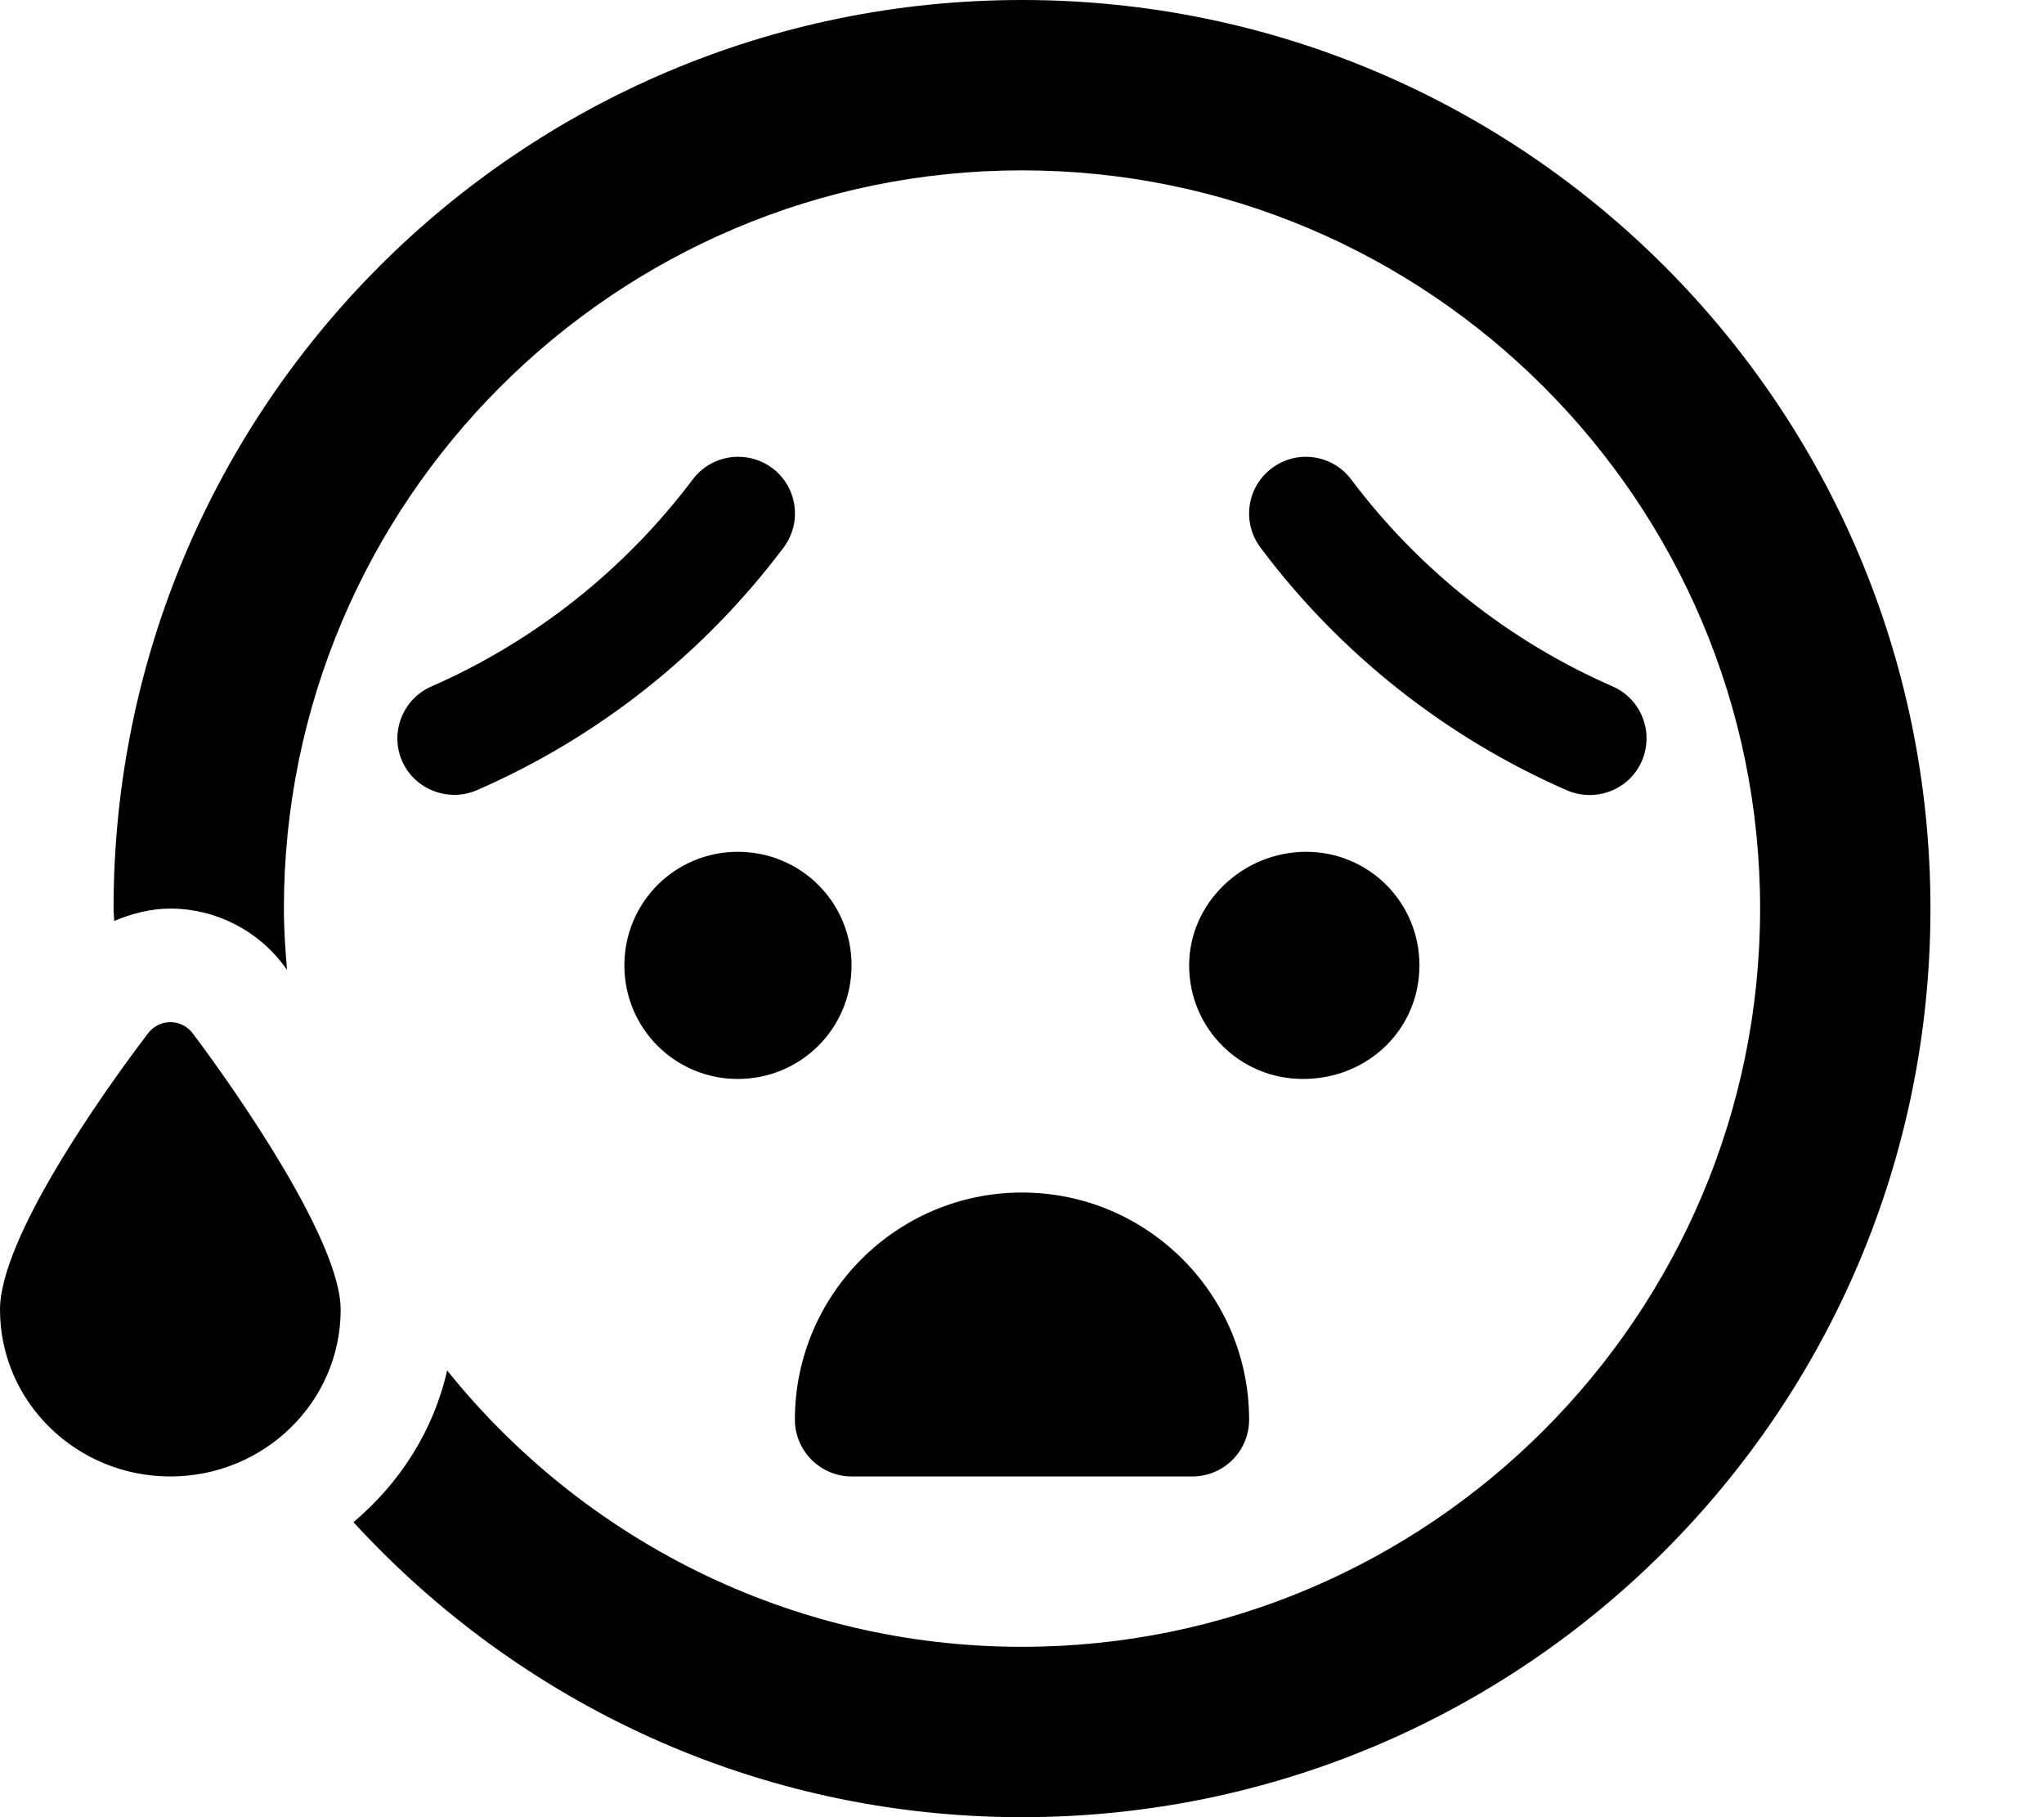 <svg xmlns="http://www.w3.org/2000/svg" viewBox="0 0 576 512"><!--! Font Awesome Pro 6.0.0-beta2 by @fontawesome - https://fontawesome.com License - https://fontawesome.com/license (Commercial License) --><path d="M288 336c-35.3 0-64 28.72-64 64C224 408.8 231.2 416 240 416h96c8.844 0 16-7.156 16-16C352 364.7 323.3 336 288 336zM208 128.7c-4.844 0-9.656 2.219-12.78 6.375C176.1 160.5 150.6 180.7 121.6 193.4C113.5 196.9 109.8 206.4 113.3 214.4c3.562 8.094 13.06 11.69 21.06 8.25C168.5 207.8 198.3 184.2 220.8 154.3c5.312-7.062 3.906-17.09-3.156-22.41C214.7 129.7 211.3 128.7 208 128.7zM207.9 240c-17.66 0-31.95 14.25-31.95 32s14.28 32 31.95 32c17.79 0 32.07-14.25 32.07-32S225.7 240 207.9 240zM335.1 272c0 17.75 14.28 32 32.07 32C385.7 304 400 289.8 400 272s-14.28-32-31.95-32C350.3 240 335.1 254.3 335.1 272zM441.6 222.7c8.125 3.438 17.53-.156 21.06-8.25s-.156-17.53-8.25-21.06c-29.06-12.69-54.5-32.84-73.63-58.28c-3.125-4.188-7.938-6.406-12.78-6.406c-3.344 0-6.719 1.031-9.594 3.219c-7.094 5.281-8.5 15.31-3.188 22.38C377.6 184.2 407.5 207.8 441.6 222.7zM41.6 291.3C28.43 308.6 0 349 0 369C0 395 21.54 416 48 416S96 395 96 369c0-19.1-28.55-60.36-41.6-77.73C51.2 286.9 44.8 286.9 41.6 291.3zM288 0C146.6 0 32 114.6 32 256c0 1.18 .16 2.319 .176 3.495C37.12 257.4 42.46 256 48 256c12.67 0 24.7 6.083 32.2 16.33c.25 .332 .433 .631 .679 .962C80.4 267.6 80 261.8 80 256c0-114.7 93.31-208 208-208s208 93.31 208 208s-93.31 208-208 208c-65.46 0-123.9-30.46-162-77.87c-3.84 17.04-13.39 31.8-26.4 42.75C146.4 479.9 213.4 512 288 512c141.4 0 256-114.6 256-256S429.4 0 288 0z"/></svg>